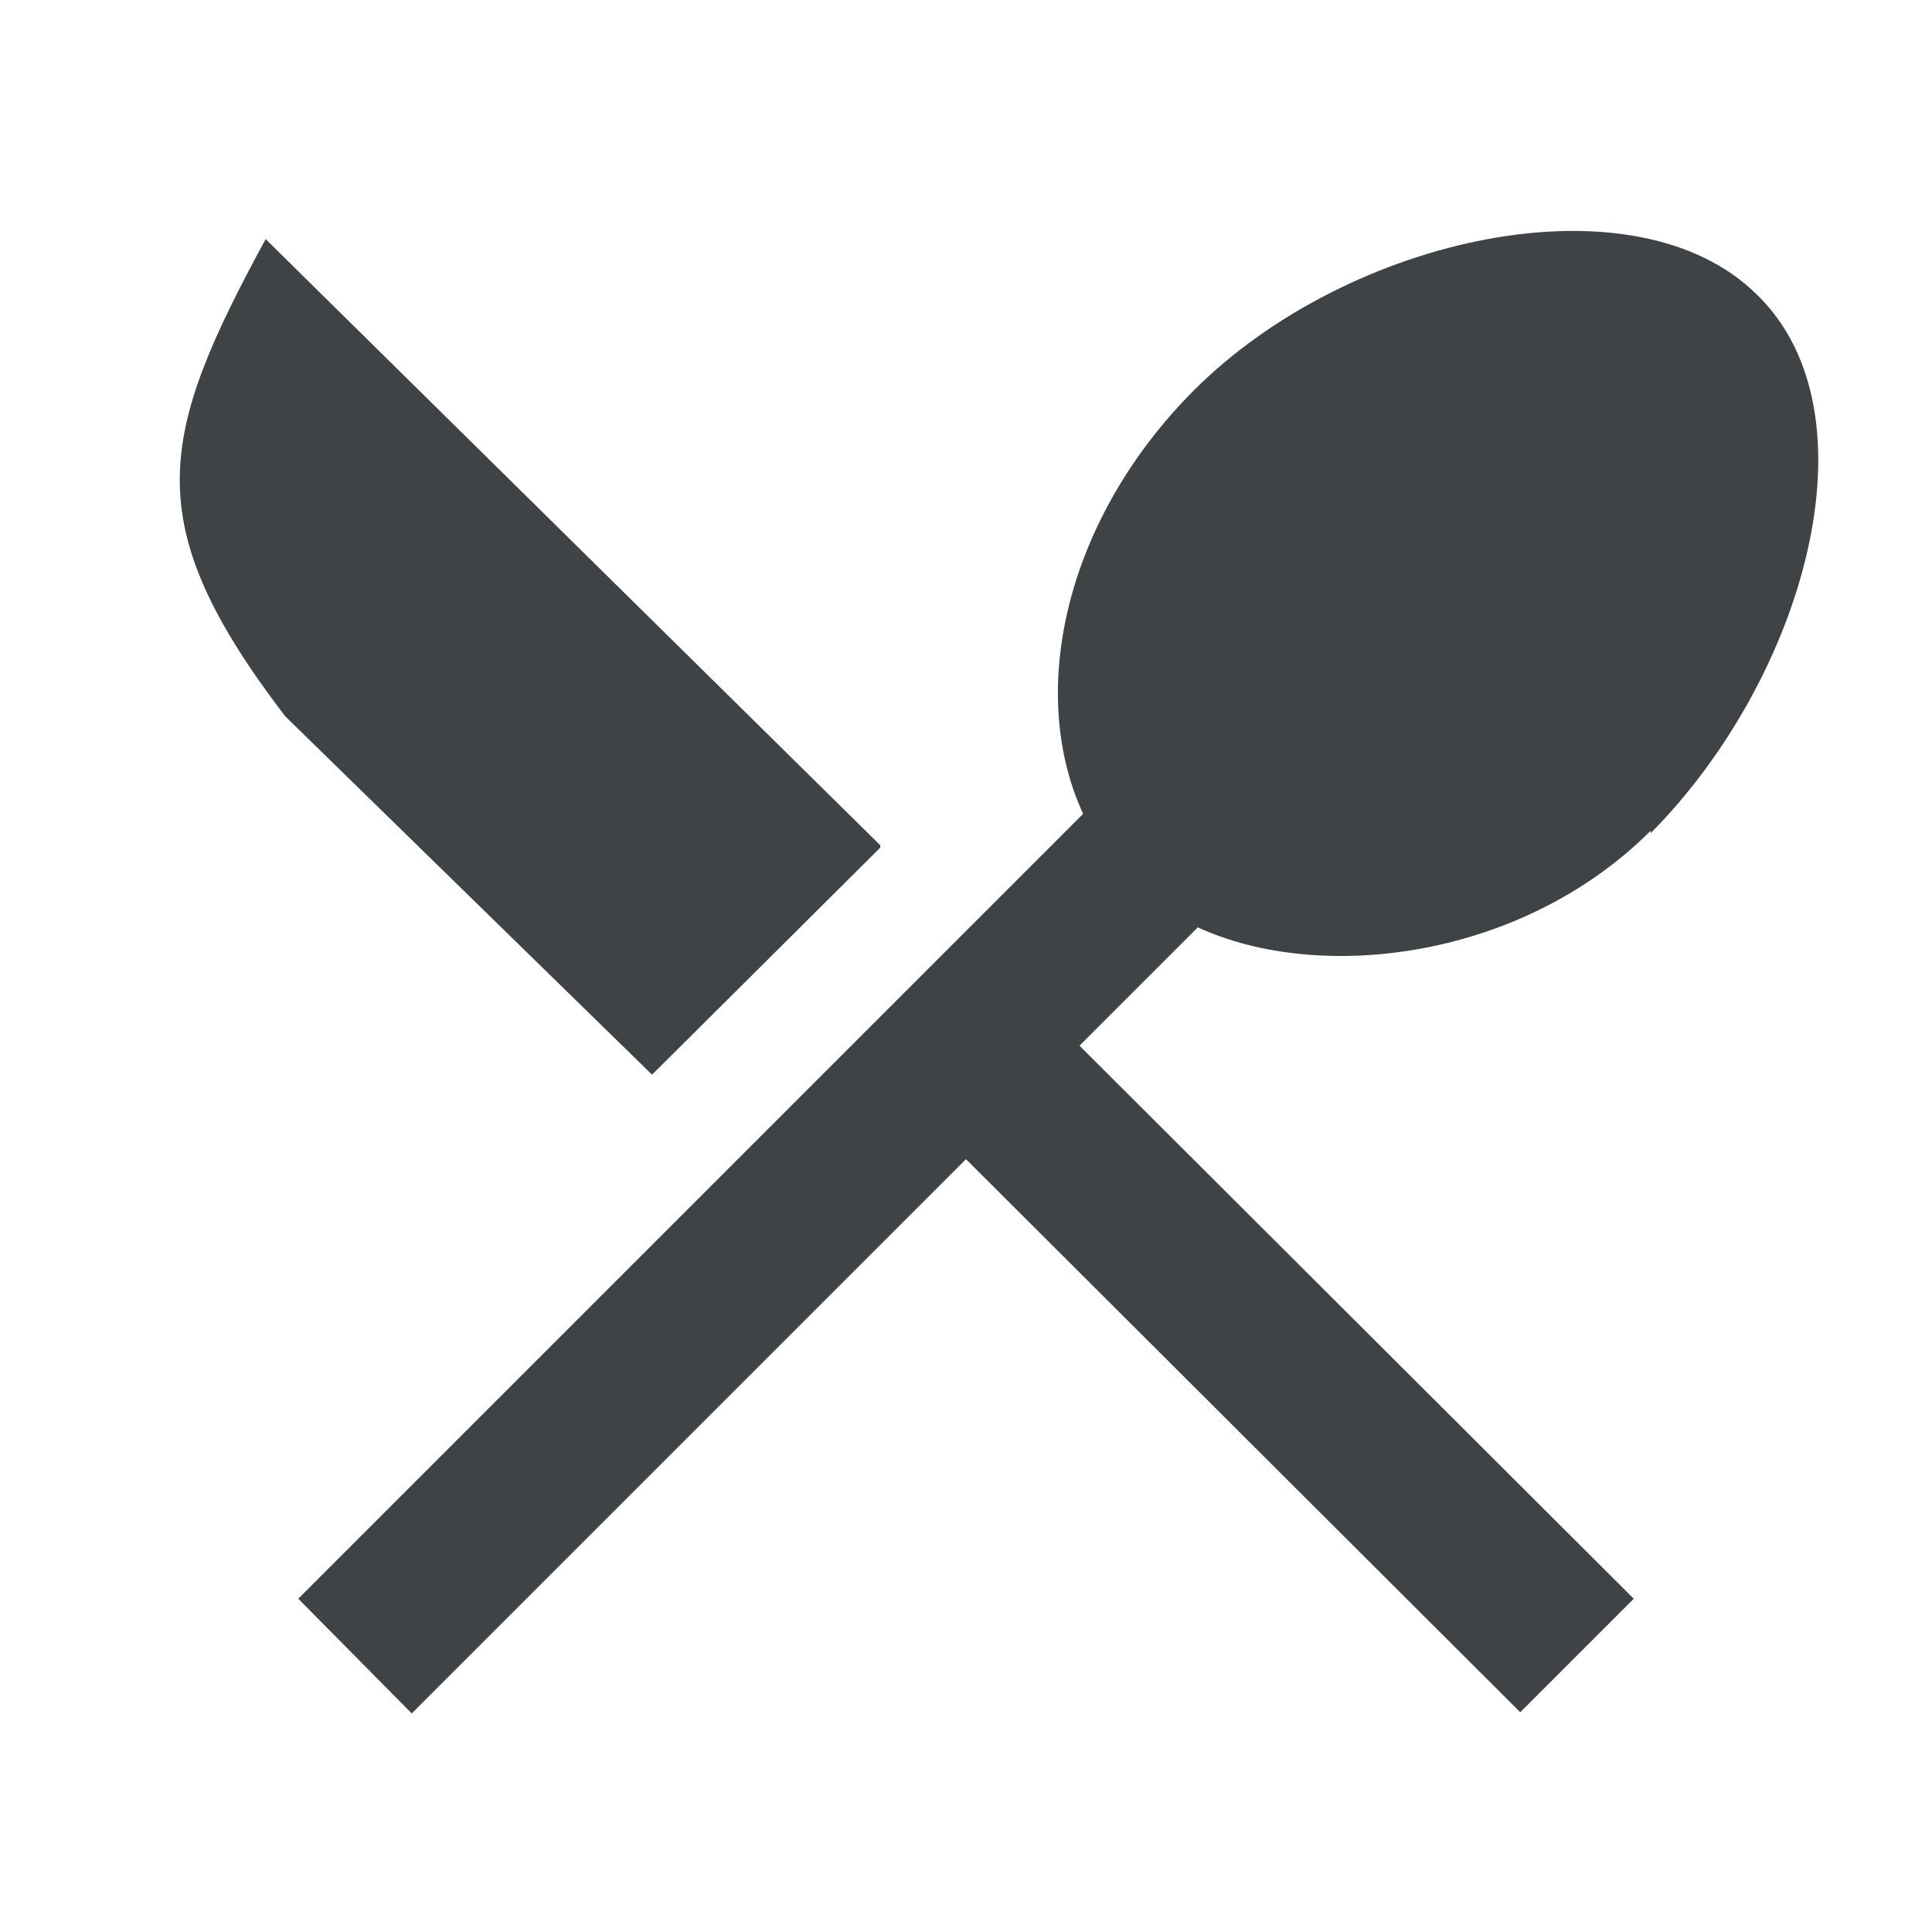 <svg xmlns="http://www.w3.org/2000/svg" class="cui3-icon cui3-icon--s" viewBox="0 0 16 16"><g stroke="none" fill="#404346" stroke-width="1px"><path d="M7.29 7L2.2 1.98c-.89 1.64-1.06 2.35.16 3.95L5.4 8.9l1.89-1.88zm6.38-.1c1.27-1.28 1.9-3.47.88-4.46-1.01-1-3.38-.49-4.66.79-1.06 1.06-1.39 2.49-.92 3.51l-6.5 6.5.94.95L8 9.6l4.59 4.58.94-.94-4.59-4.58.98-.98c1.02.47 2.69.26 3.75-.8z" stroke="none" fill="#404346" stroke-width="1px"></path></g></svg>